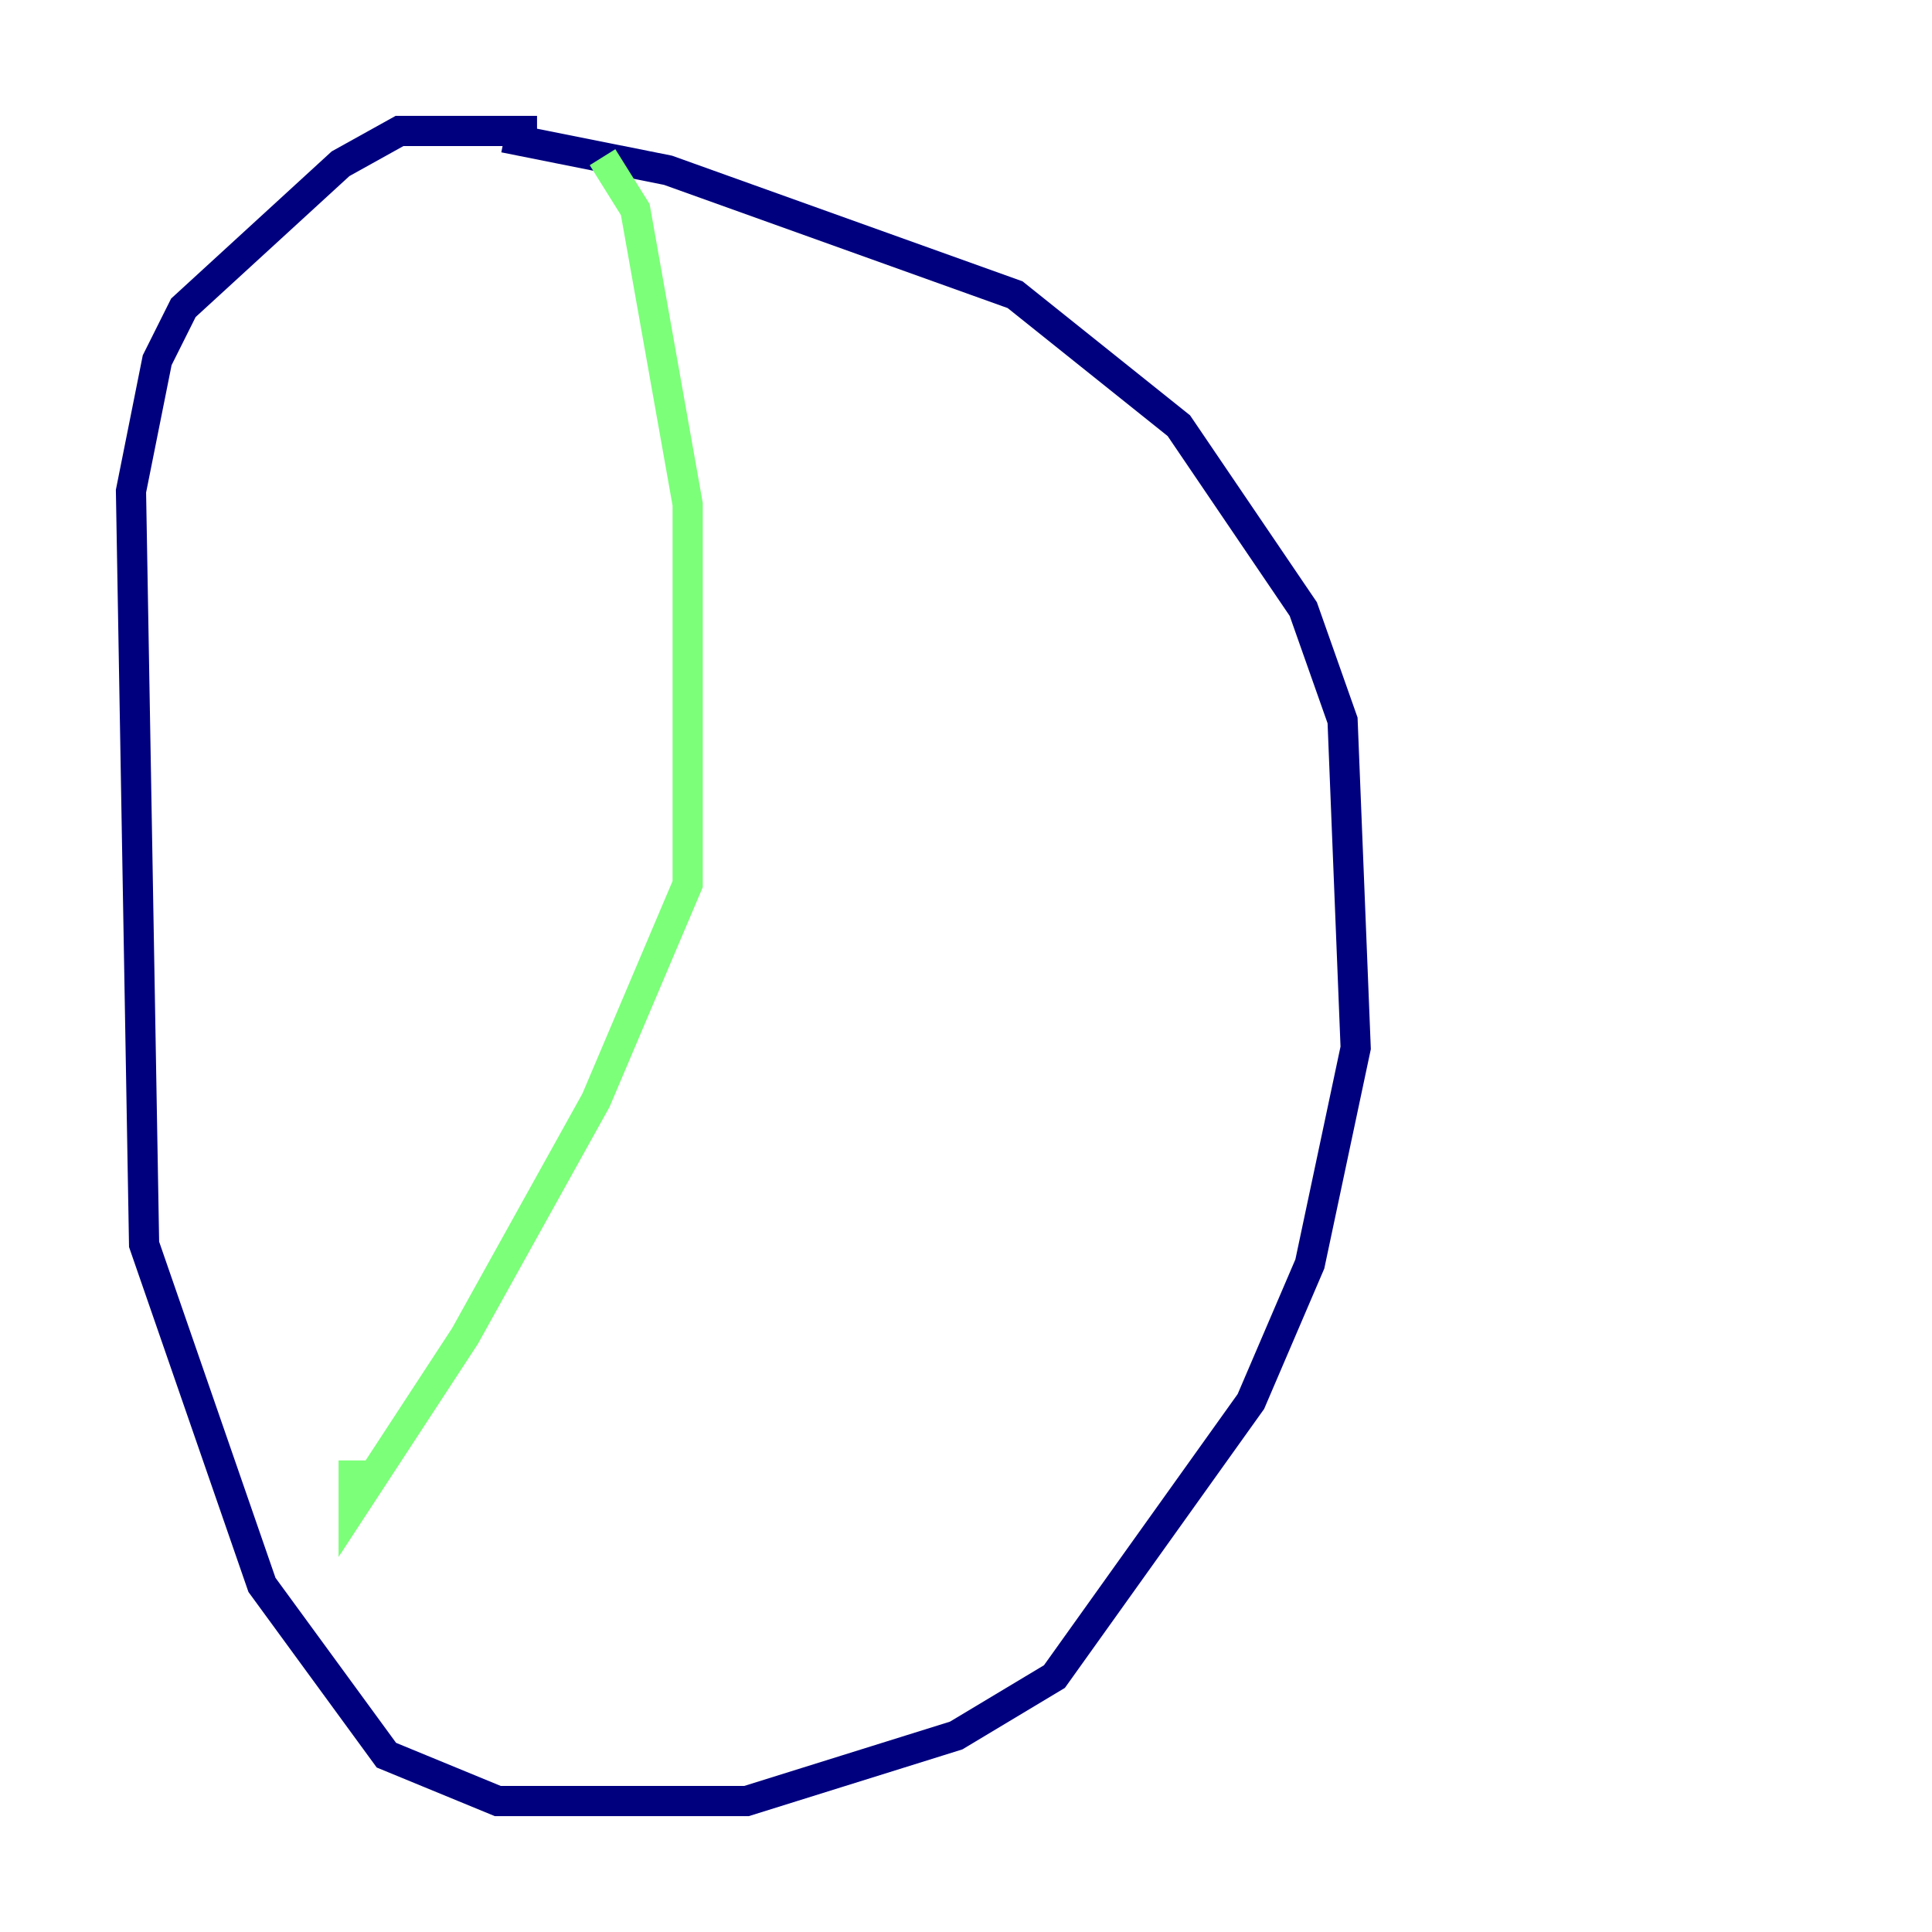<?xml version="1.0" encoding="utf-8" ?>
<svg baseProfile="tiny" height="128" version="1.2" viewBox="0,0,128,128" width="128" xmlns="http://www.w3.org/2000/svg" xmlns:ev="http://www.w3.org/2001/xml-events" xmlns:xlink="http://www.w3.org/1999/xlink"><defs /><polyline fill="none" points="35.58,8.678 26.468,8.678 22.563,10.848 12.149,20.393 10.414,23.864 8.678,32.542 9.546,82.441 17.356,105.003 25.6,116.285 32.976,119.322 49.464,119.322 63.349,114.983 69.858,111.078 82.875,92.854 86.78,83.742 89.817,69.424 88.949,47.729 86.346,40.352 78.102,28.203 67.254,19.525 44.258,11.281 33.41,9.112" stroke="#00007f" stroke-width="2" /><polyline fill="none" points="39.919,10.414 42.088,13.885 45.559,33.41 45.559,58.576 39.485,72.895 30.807,88.515 23.43,99.797 23.43,96.759" stroke="#7cff79" stroke-width="2" /><polyline fill="none" points="75.932,29.071 75.932,29.071" stroke="#7f0000" stroke-width="2" /></svg>